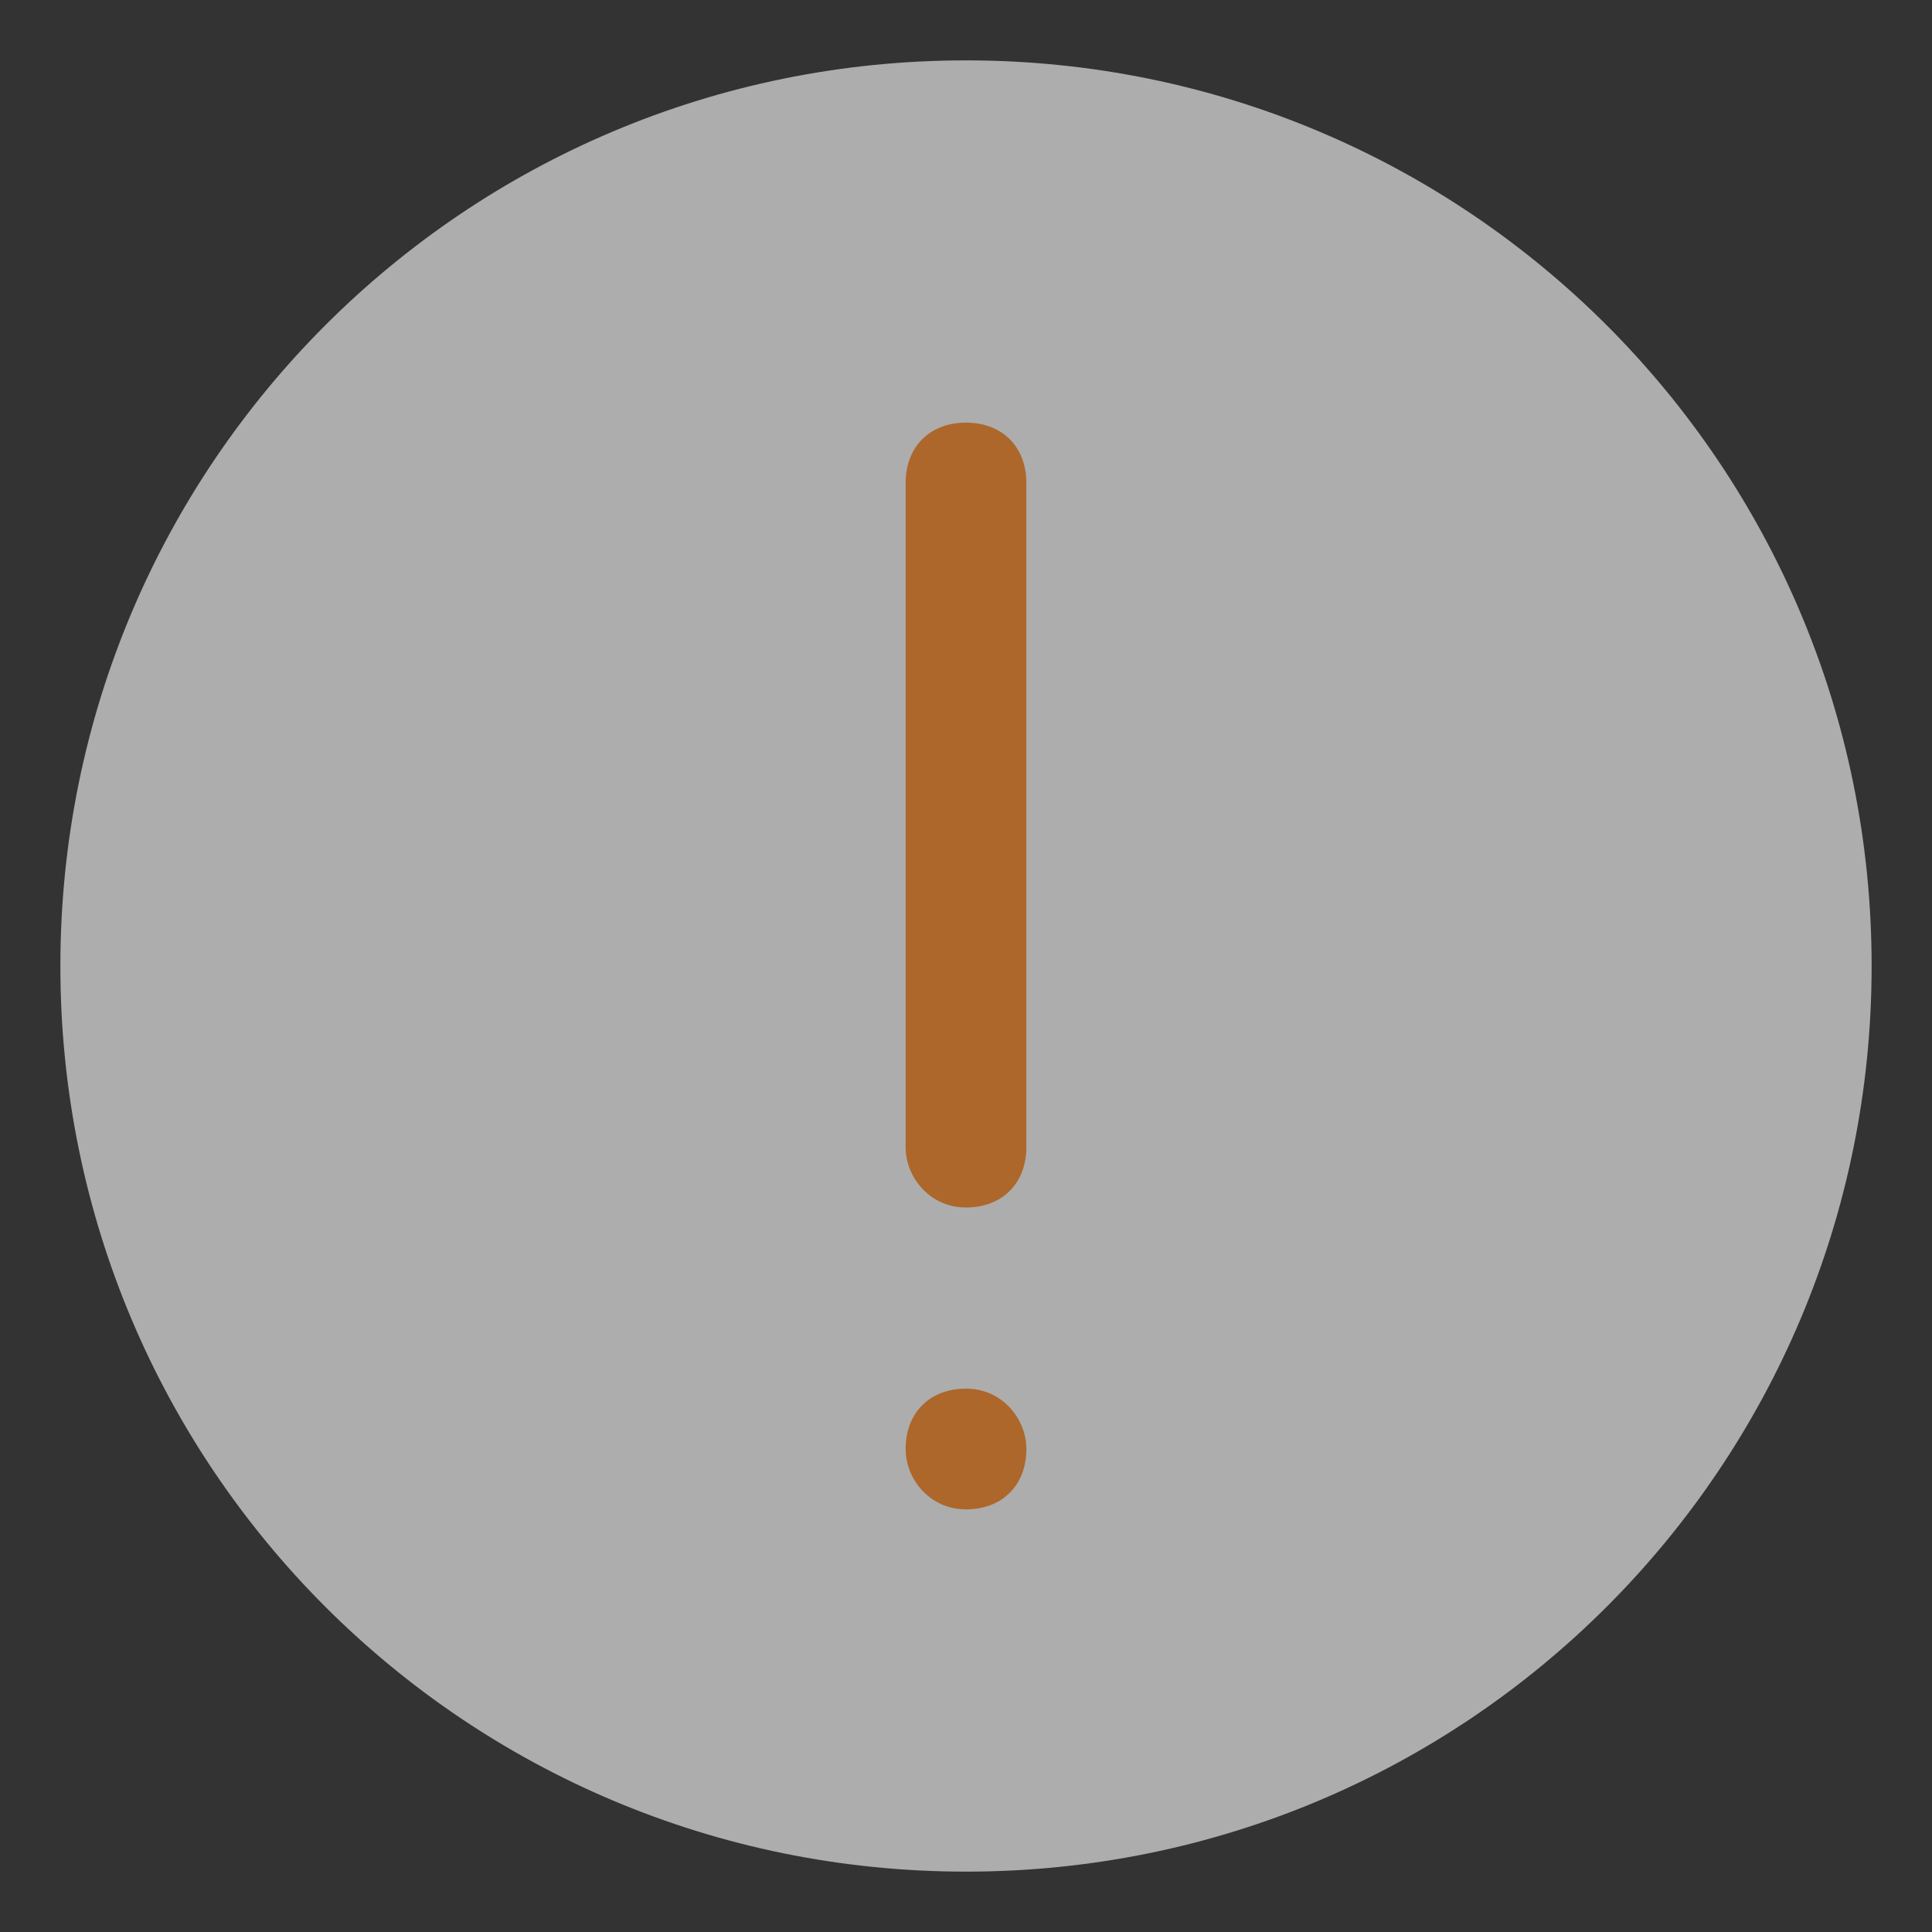 <?xml version="1.0" encoding="utf-8"?>
<svg version="1.1" id="图层_1" xmlns="http://www.w3.org/2000/svg" xmlns:xlink="http://www.w3.org/1999/xlink" x="0px" y="0px"
	 viewBox="0 0 32 32" xml:space="preserve">
<rect x="0" y="0" width="32" height="32" fill="#333333" stroke="none"/>
<style type="text/css">
	.st0{fill:rgba(255,255,255,0.6)}
	.st1{fill:rgba(173, 81, 0, 0.75)}
</style>
<g>
	<path class="st0" d="M16,1c8.3,0,15,6.7,15,15s-6.7,15-15,15S1,24.3,1,16S7.7,1,16,1"/>
</g>
<g>
	<path class="st1" d="M16,7c-0.6,0-1,0.4-1,1v11c0,0.5,0.4,1,1,1c0.6,0,1-0.4,1-1V8C17,7.4,16.6,7,16,7z M16,23c-0.6,0-1,0.4-1,1
			c0,0.5,0.4,1,1,1c0.6,0,1-0.4,1-1C17,23.5,16.6,23,16,23z"/>
</g>
</svg>
